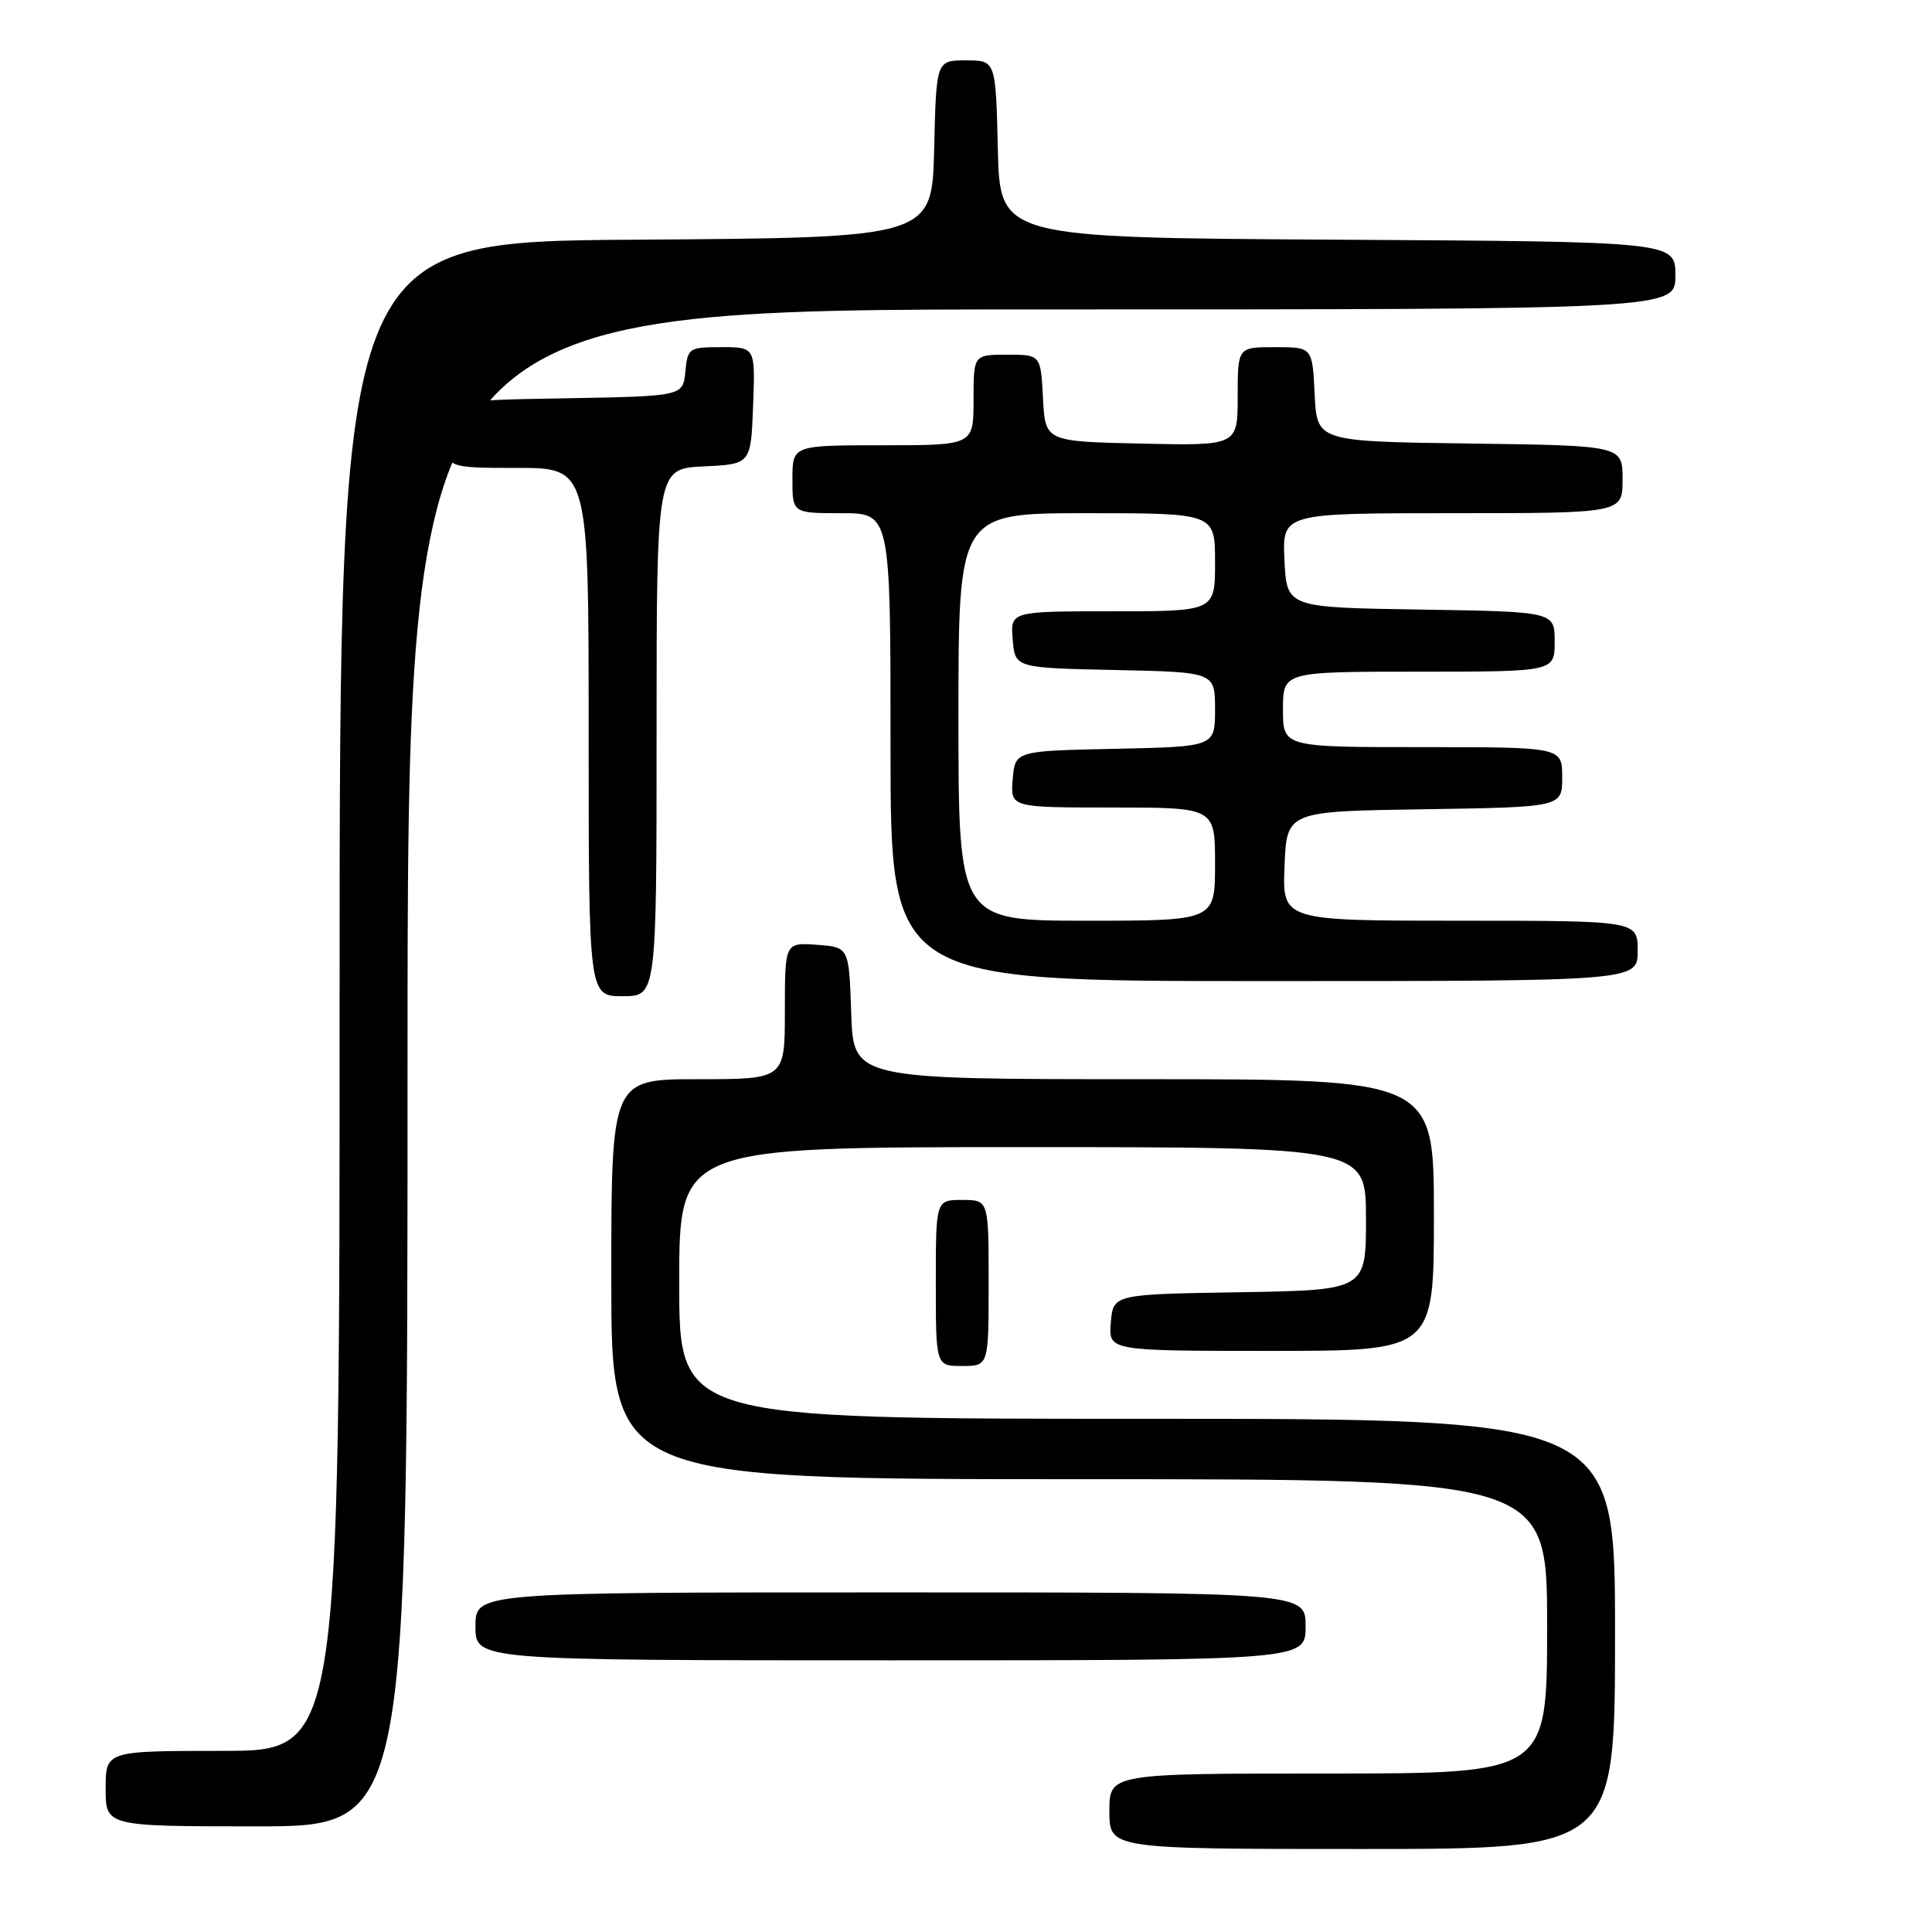 <?xml version="1.0" encoding="UTF-8" standalone="no"?>
<!DOCTYPE svg PUBLIC "-//W3C//DTD SVG 1.1//EN" "http://www.w3.org/Graphics/SVG/1.1/DTD/svg11.dtd" >
<svg xmlns="http://www.w3.org/2000/svg" xmlns:xlink="http://www.w3.org/1999/xlink" version="1.1" viewBox="0 0 256 256">
 <g >
 <path fill="currentColor"
d=" M 214.00 216.50 C 214.00 188.00 214.00 188.00 152.00 188.00 C 90.00 188.00 90.00 188.00 90.00 170.00 C 90.00 152.00 90.00 152.00 135.50 152.00 C 181.00 152.00 181.00 152.00 181.00 161.48 C 181.00 170.95 181.00 170.95 164.25 171.23 C 147.50 171.50 147.50 171.50 147.19 175.25 C 146.88 179.00 146.88 179.00 168.44 179.00 C 190.00 179.00 190.00 179.00 190.00 161.00 C 190.00 143.00 190.00 143.00 151.54 143.00 C 113.08 143.00 113.08 143.00 112.79 134.25 C 112.50 125.50 112.50 125.50 108.25 125.19 C 104.00 124.89 104.00 124.89 104.00 133.94 C 104.00 143.00 104.00 143.00 92.50 143.00 C 81.00 143.00 81.00 143.00 81.00 169.50 C 81.00 196.00 81.00 196.00 143.00 196.00 C 205.00 196.00 205.00 196.00 205.00 215.50 C 205.00 235.00 205.00 235.00 176.00 235.00 C 147.00 235.00 147.00 235.00 147.00 240.00 C 147.00 245.00 147.00 245.00 180.50 245.00 C 214.00 245.00 214.00 245.00 214.00 216.50 Z  M 54.00 141.50 C 54.00 41.00 54.00 41.00 138.00 41.00 C 222.00 41.00 222.00 41.00 222.00 36.51 C 222.00 32.02 222.00 32.02 177.25 31.76 C 132.50 31.50 132.50 31.50 132.22 19.75 C 131.94 8.00 131.94 8.00 128.00 8.00 C 124.06 8.00 124.06 8.00 123.78 19.75 C 123.50 31.50 123.50 31.50 84.25 31.76 C 45.00 32.02 45.00 32.02 45.00 132.01 C 45.00 232.00 45.00 232.00 29.50 232.00 C 14.00 232.00 14.00 232.00 14.00 237.00 C 14.00 242.00 14.00 242.00 34.00 242.00 C 54.00 242.00 54.00 242.00 54.00 141.50 Z  M 173.00 215.50 C 173.00 211.00 173.00 211.00 118.00 211.00 C 63.00 211.00 63.00 211.00 63.00 215.50 C 63.00 220.00 63.00 220.00 118.00 220.00 C 173.00 220.00 173.00 220.00 173.00 215.50 Z  M 131.00 170.00 C 131.00 159.00 131.00 159.00 127.50 159.00 C 124.00 159.00 124.00 159.00 124.00 170.00 C 124.00 181.00 124.00 181.00 127.50 181.00 C 131.00 181.00 131.00 181.00 131.00 170.00 Z  M 87.00 97.05 C 87.00 62.10 87.00 62.10 93.25 61.80 C 99.50 61.50 99.50 61.50 99.79 53.75 C 100.08 46.00 100.08 46.00 95.61 46.00 C 91.28 46.00 91.12 46.11 90.81 49.25 C 90.50 52.50 90.50 52.50 74.75 52.78 C 59.00 53.05 59.00 53.05 59.00 57.53 C 59.00 62.00 59.00 62.00 68.50 62.00 C 78.00 62.00 78.00 62.00 78.00 97.00 C 78.00 132.00 78.00 132.00 82.50 132.00 C 87.00 132.00 87.00 132.00 87.00 97.05 Z  M 217.00 126.00 C 217.00 122.00 217.00 122.00 193.46 122.00 C 169.91 122.00 169.91 122.00 170.21 114.75 C 170.50 107.50 170.50 107.50 188.75 107.23 C 207.00 106.95 207.00 106.95 207.00 102.98 C 207.00 99.00 207.00 99.00 188.50 99.00 C 170.00 99.00 170.00 99.00 170.00 94.00 C 170.00 89.00 170.00 89.00 188.00 89.00 C 206.00 89.00 206.00 89.00 206.00 85.02 C 206.00 81.05 206.00 81.05 188.25 80.77 C 170.50 80.50 170.50 80.50 170.20 74.25 C 169.90 68.00 169.90 68.00 192.45 68.00 C 215.00 68.00 215.00 68.00 215.00 63.52 C 215.00 59.04 215.00 59.04 194.75 58.77 C 174.50 58.50 174.50 58.50 174.20 52.25 C 173.90 46.00 173.90 46.00 168.95 46.00 C 164.00 46.00 164.00 46.00 164.00 52.53 C 164.00 59.06 164.00 59.06 151.25 58.78 C 138.50 58.50 138.50 58.50 138.20 52.75 C 137.90 47.00 137.90 47.00 133.45 47.00 C 129.00 47.00 129.00 47.00 129.00 53.00 C 129.00 59.00 129.00 59.00 117.00 59.00 C 105.00 59.00 105.00 59.00 105.00 63.50 C 105.00 68.00 105.00 68.00 111.50 68.00 C 118.00 68.00 118.00 68.00 118.00 99.00 C 118.00 130.00 118.00 130.00 167.50 130.00 C 217.00 130.00 217.00 130.00 217.00 126.00 Z  M 127.00 95.00 C 127.00 68.00 127.00 68.00 144.00 68.00 C 161.00 68.00 161.00 68.00 161.00 74.50 C 161.00 81.00 161.00 81.00 147.44 81.00 C 133.88 81.00 133.88 81.00 134.19 84.75 C 134.50 88.50 134.50 88.50 147.75 88.78 C 161.00 89.06 161.00 89.06 161.00 94.00 C 161.00 98.94 161.00 98.94 147.75 99.22 C 134.50 99.50 134.50 99.50 134.19 103.25 C 133.88 107.00 133.88 107.00 147.44 107.00 C 161.00 107.00 161.00 107.00 161.00 114.50 C 161.00 122.00 161.00 122.00 144.00 122.00 C 127.00 122.00 127.00 122.00 127.00 95.00 Z "/>
</g>
</svg>